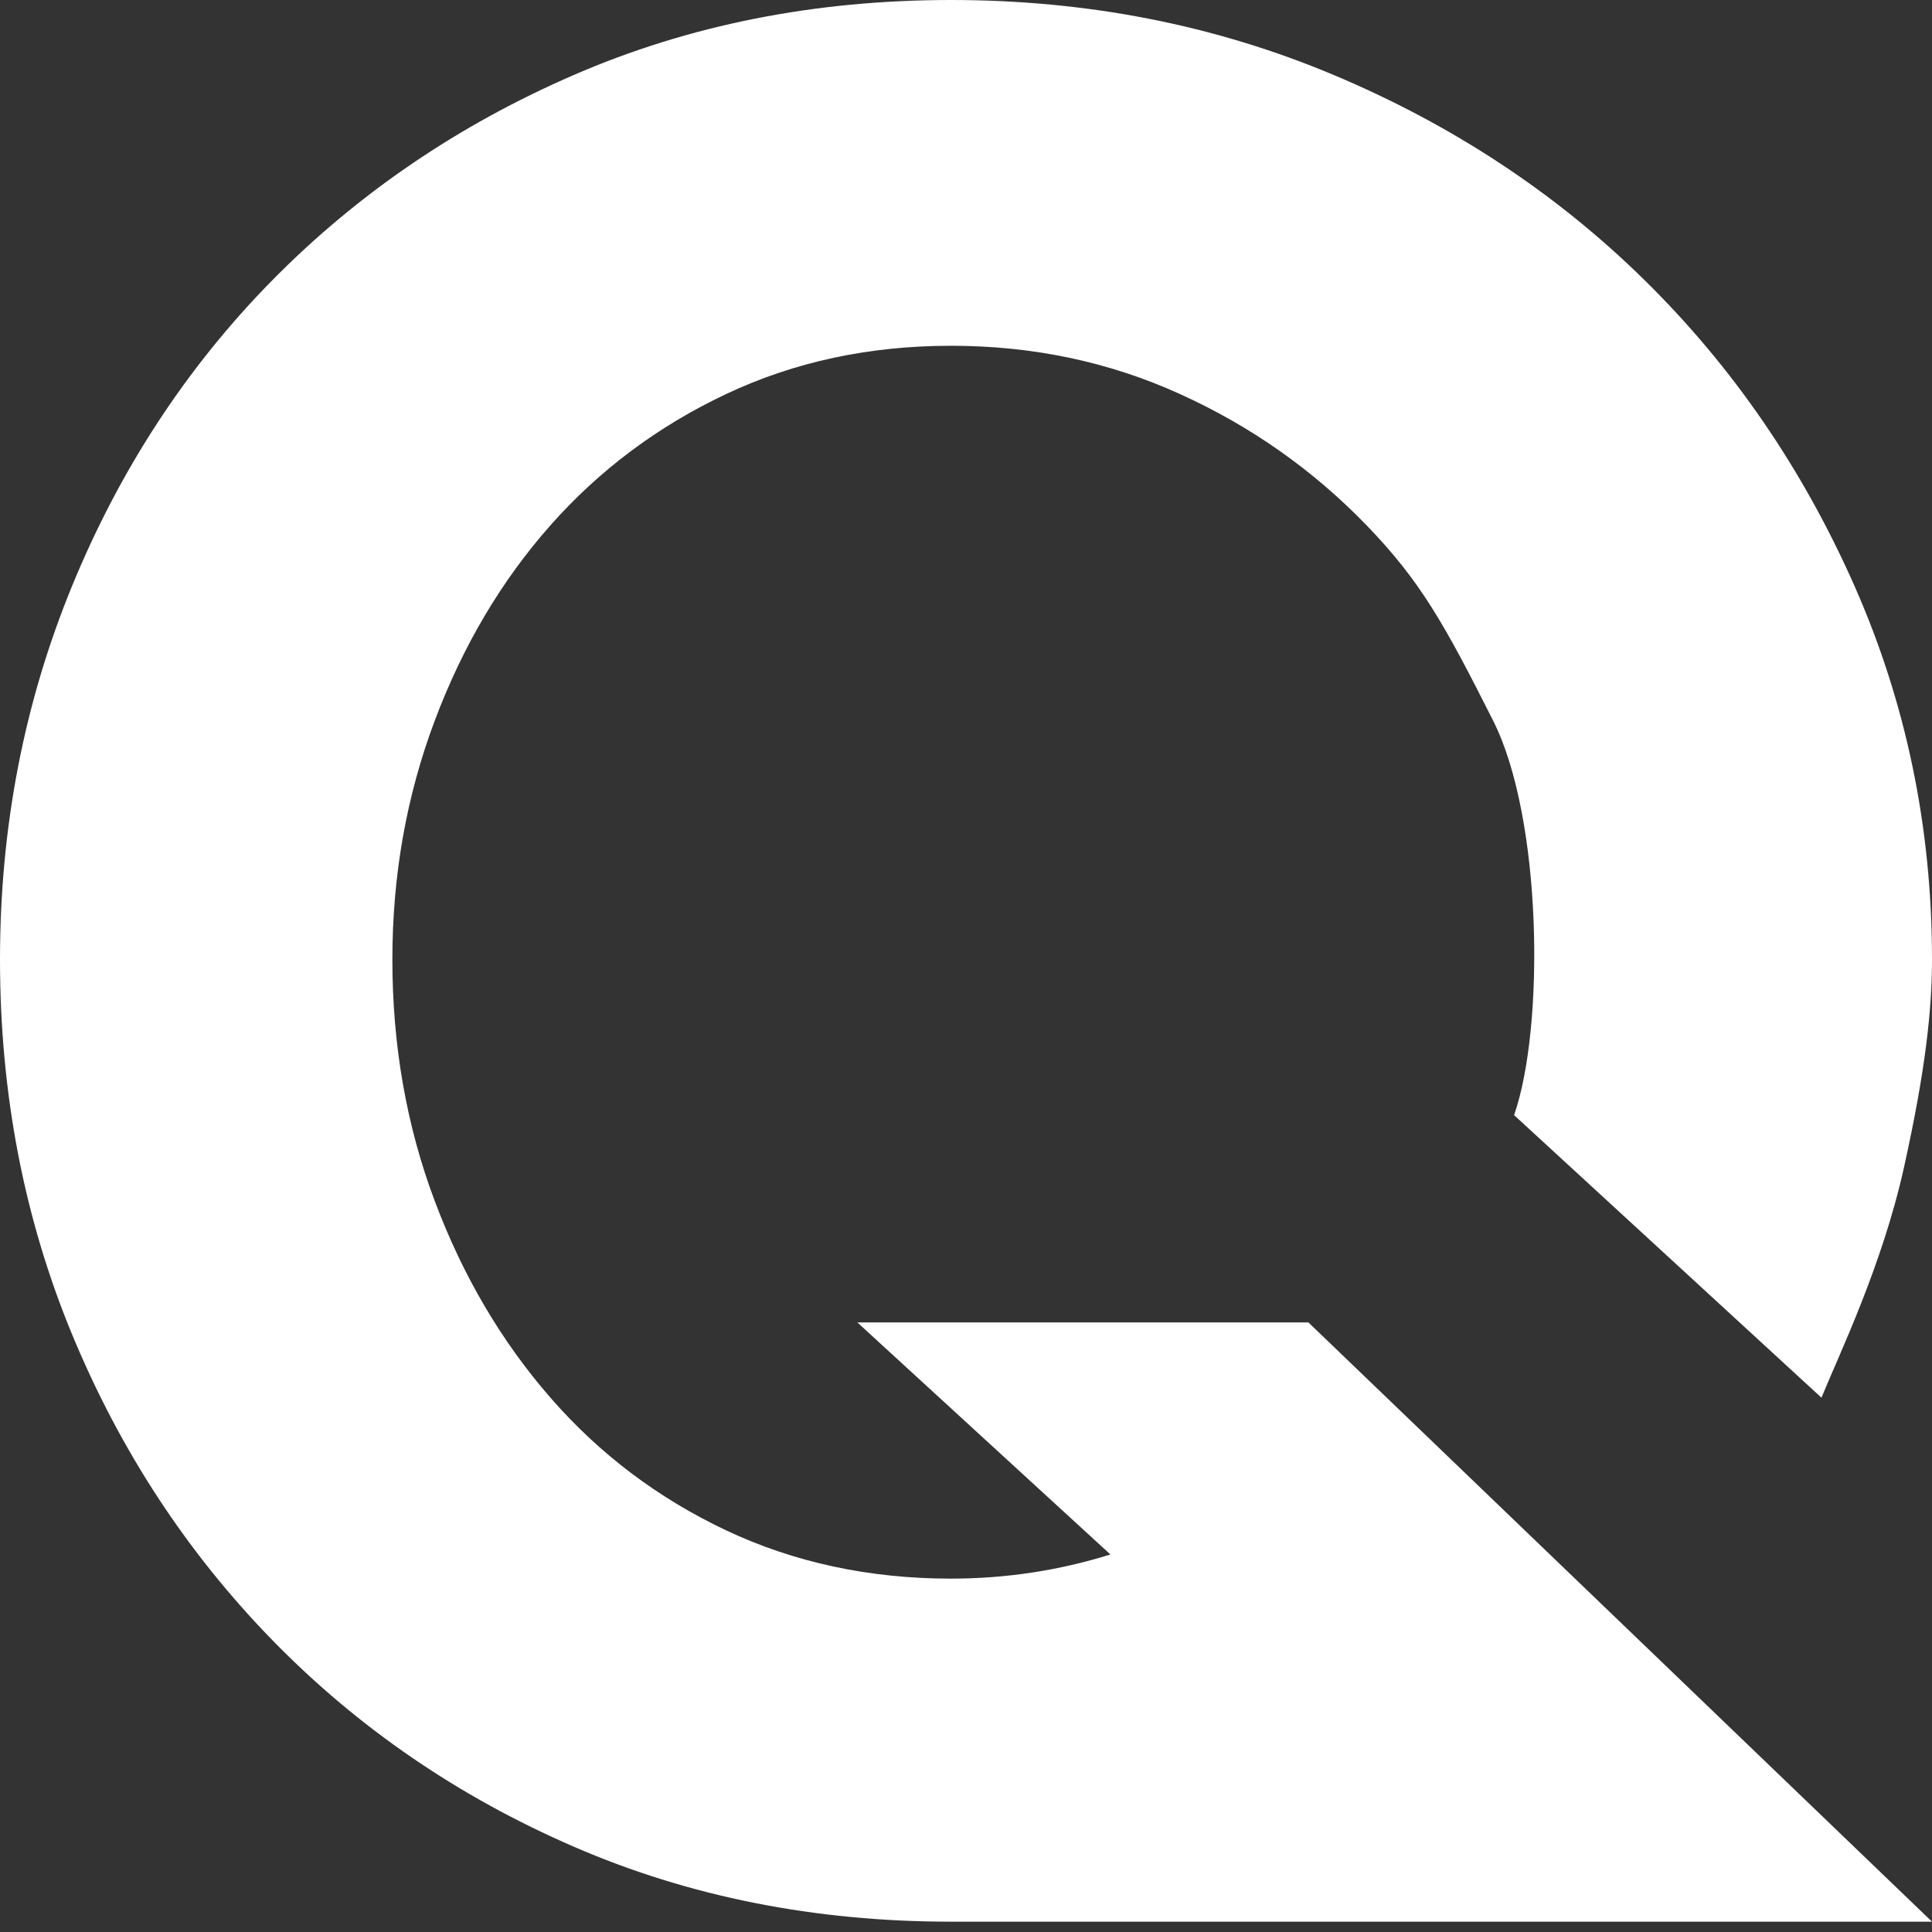 
<svg width="32px" height="32px" viewBox="0 0 32 32" version="1.1" xmlns="http://www.w3.org/2000/svg" xmlns:xlink="http://www.w3.org/1999/xlink">
    <rect x="0" y="0" width="32" height="32" fill="#333333" stroke="none"/>
    <g stroke="none" stroke-width="1" fill="none" fill-rule="evenodd">
        <path d="M21.671,21.903 L32,31.829 L15.752,31.829 C13.495,31.829 11.411,31.415 9.501,30.586 C7.59,29.757 5.928,28.618 4.513,27.168 C3.099,25.718 1.993,24.031 1.196,22.107 C0.399,20.183 0,18.112 0,15.892 C0,13.702 0.399,11.638 1.196,9.7 C1.993,7.761 3.099,6.074 4.513,4.639 C5.928,3.204 7.59,2.072 9.501,1.243 C11.411,0.414 13.495,0 15.752,0 C18.008,0 20.122,0.414 22.093,1.243 C24.064,2.072 25.779,3.204 27.238,4.639 C28.698,6.074 29.856,7.761 30.714,9.7 C31.571,11.638 32,13.702 32,15.892 C32,16.691 31.902,17.684 31.537,19.331 C31.172,20.978 30.451,22.456 30.169,23.15 L25.078,18.47 C25.589,17.004 25.544,13.552 24.733,11.941 C23.923,10.331 23.522,9.618 22.635,8.701 C21.747,7.783 20.717,7.058 19.543,6.526 C18.37,5.993 17.106,5.727 15.752,5.727 C14.398,5.727 13.157,5.993 12.028,6.526 C10.9,7.058 9.929,7.783 9.117,8.701 C8.305,9.618 7.665,10.698 7.199,11.941 C6.732,13.184 6.499,14.501 6.499,15.892 C6.499,17.313 6.732,18.645 7.199,19.888 C7.665,21.131 8.305,22.218 9.117,23.15 C9.929,24.083 10.9,24.815 12.028,25.348 C13.157,25.88 14.398,26.147 15.752,26.147 C16.654,26.147 17.535,26.014 18.392,25.747 L14.2,21.903 L21.671,21.903 Z" fill="#fff"></path>
    </g>
</svg>
